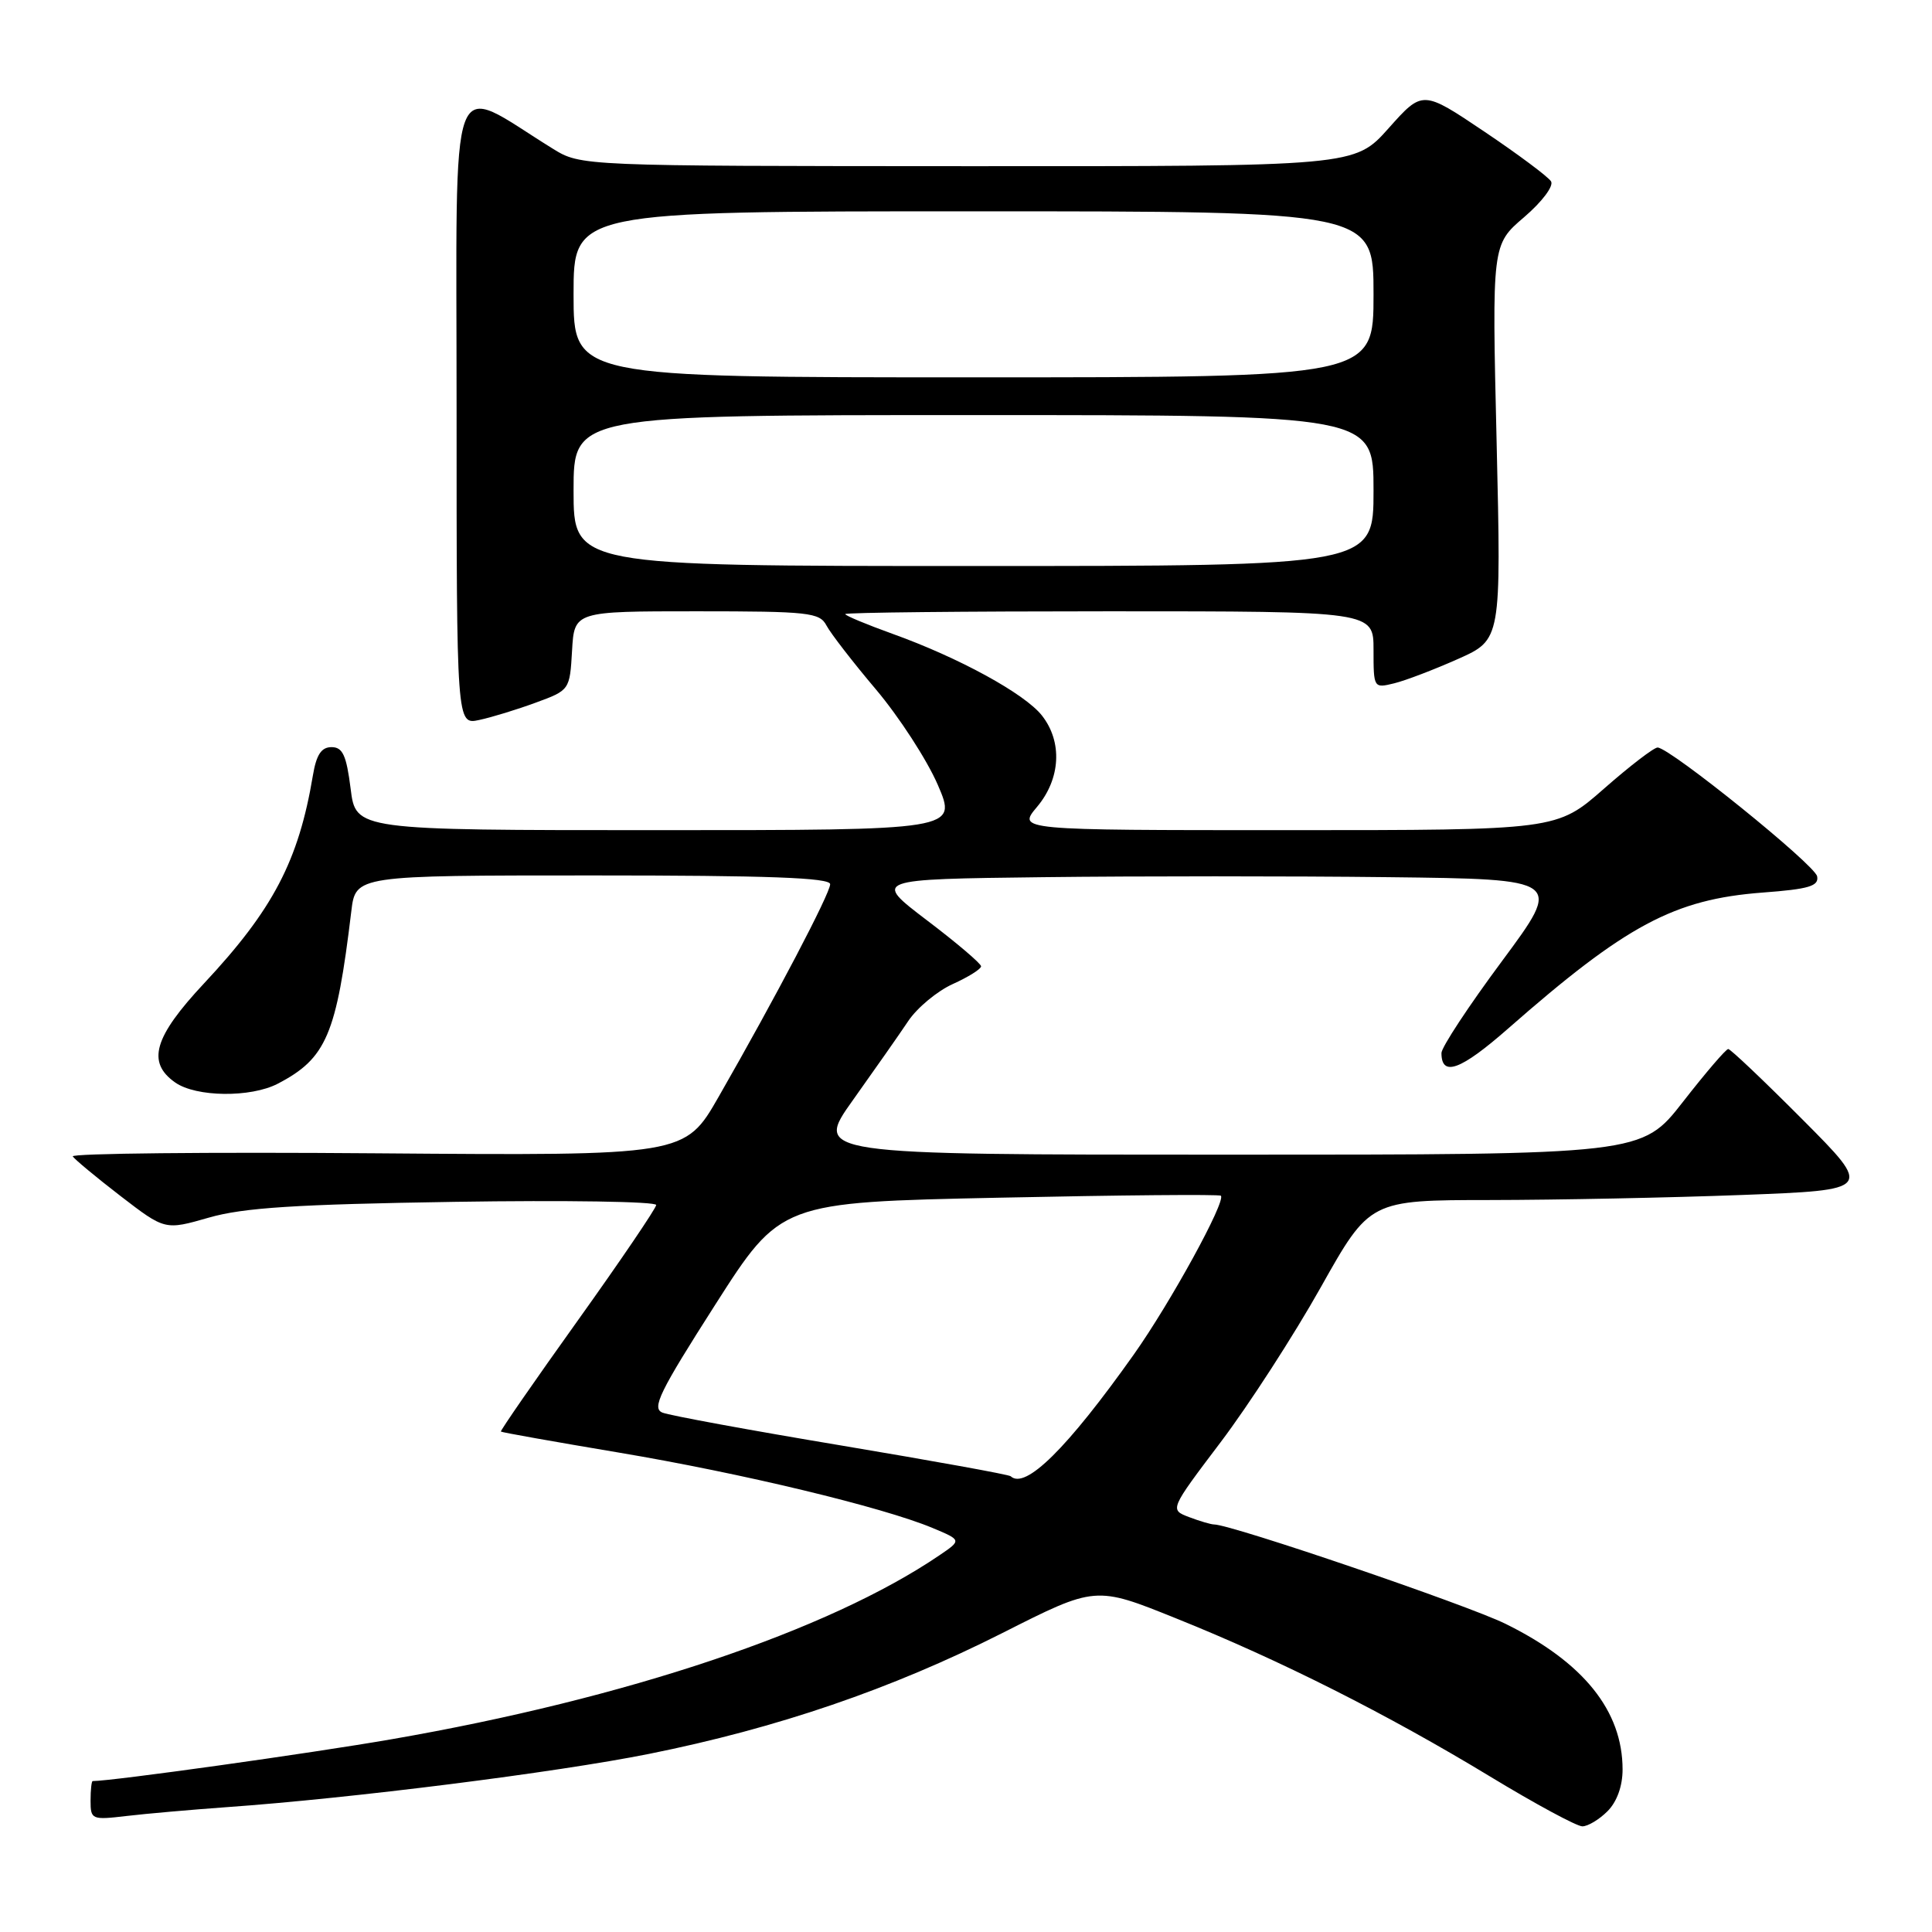<?xml version="1.0" encoding="UTF-8" standalone="no"?>
<!DOCTYPE svg PUBLIC "-//W3C//DTD SVG 1.1//EN" "http://www.w3.org/Graphics/SVG/1.1/DTD/svg11.dtd" >
<svg xmlns="http://www.w3.org/2000/svg" xmlns:xlink="http://www.w3.org/1999/xlink" version="1.1" viewBox="0 0 256 256">
 <g >
 <path fill="currentColor"
d=" M 213.00 240.00 C 214.25 238.75 215.00 236.67 215.00 234.47 C 215.00 226.70 209.83 220.26 199.50 215.17 C 194.42 212.66 163.14 202.00 160.88 202.00 C 160.47 202.00 158.97 201.56 157.55 201.02 C 154.98 200.04 154.98 200.04 161.74 191.10 C 165.46 186.18 171.43 176.95 175.00 170.59 C 181.50 159.02 181.50 159.02 197.50 159.01 C 206.30 159.00 221.29 158.70 230.82 158.34 C 248.14 157.68 248.14 157.68 238.84 148.34 C 233.72 143.20 229.30 139.00 229.00 139.00 C 228.70 139.00 226.00 142.15 223.00 146.00 C 217.54 153.00 217.54 153.00 162.70 153.00 C 107.86 153.00 107.86 153.00 113.03 145.75 C 115.87 141.76 119.17 137.06 120.35 135.29 C 121.53 133.53 124.19 131.32 126.25 130.39 C 128.31 129.46 130.00 128.40 130.00 128.04 C 130.00 127.69 126.78 124.94 122.83 121.95 C 115.67 116.50 115.67 116.50 138.27 116.23 C 150.69 116.08 171.26 116.08 183.96 116.23 C 207.06 116.50 207.06 116.50 199.03 127.34 C 194.61 133.29 191.00 138.78 191.00 139.53 C 191.00 142.74 193.54 141.81 199.81 136.31 C 215.46 122.57 221.83 119.16 233.55 118.27 C 239.71 117.81 241.03 117.41 240.78 116.12 C 240.49 114.59 221.37 99.15 219.65 99.05 C 219.19 99.02 215.99 101.47 212.54 104.50 C 206.28 110.00 206.28 110.00 170.55 110.00 C 134.82 110.00 134.82 110.00 137.41 106.92 C 140.54 103.20 140.81 98.30 138.06 94.81 C 135.79 91.92 127.06 87.14 118.25 83.98 C 114.81 82.74 112.00 81.57 112.00 81.37 C 112.00 81.16 127.75 81.00 147.00 81.00 C 182.00 81.00 182.00 81.00 182.00 86.11 C 182.00 91.18 182.02 91.21 184.75 90.54 C 186.26 90.17 190.07 88.71 193.21 87.31 C 198.92 84.76 198.92 84.76 198.31 58.59 C 197.69 32.42 197.69 32.42 201.95 28.78 C 204.34 26.73 205.90 24.65 205.52 24.03 C 205.14 23.42 201.16 20.45 196.67 17.43 C 188.50 11.94 188.50 11.94 184.00 16.99 C 179.50 22.04 179.50 22.04 128.23 22.02 C 76.96 22.00 76.96 22.00 73.23 19.69 C 59.20 11.02 60.50 7.52 60.50 54.13 C 60.50 96.05 60.50 96.05 63.50 95.40 C 65.15 95.05 68.53 94.01 71.00 93.10 C 75.48 91.46 75.50 91.42 75.80 86.22 C 76.10 81.00 76.10 81.00 92.32 81.00 C 107.17 81.00 108.61 81.16 109.51 82.88 C 110.06 83.92 113.01 87.74 116.08 91.37 C 119.15 95.01 122.83 100.69 124.26 103.99 C 126.85 110.00 126.85 110.00 87.00 110.00 C 47.14 110.00 47.14 110.00 46.46 104.50 C 45.90 100.08 45.41 99.00 43.93 99.00 C 42.58 99.00 41.92 100.00 41.46 102.75 C 39.57 114.06 36.18 120.53 27.03 130.31 C 20.38 137.42 19.41 140.77 23.22 143.44 C 25.99 145.38 33.21 145.46 36.80 143.60 C 43.25 140.24 44.58 137.13 46.55 120.75 C 47.12 116.00 47.12 116.00 78.56 116.00 C 101.75 116.00 110.00 116.30 110.00 117.16 C 110.00 118.38 102.77 132.17 95.23 145.32 C 90.75 153.14 90.75 153.14 49.97 152.82 C 27.54 152.64 9.39 152.83 9.64 153.23 C 9.89 153.62 12.74 155.99 15.97 158.48 C 21.86 163.01 21.86 163.01 27.68 161.34 C 32.26 160.02 39.19 159.58 60.25 159.25 C 74.96 159.02 86.98 159.21 86.95 159.67 C 86.92 160.12 82.24 167.03 76.54 175.00 C 70.84 182.97 66.26 189.59 66.37 189.69 C 66.47 189.80 73.52 191.05 82.03 192.48 C 98.23 195.20 116.96 199.70 123.56 202.46 C 127.43 204.08 127.43 204.08 124.47 206.09 C 109.77 216.08 82.98 225.07 51.88 230.46 C 41.04 232.34 14.88 236.00 12.28 236.00 C 12.13 236.00 12.00 237.17 12.00 238.59 C 12.00 241.10 12.16 241.17 16.75 240.63 C 19.36 240.32 25.32 239.80 30.00 239.46 C 46.56 238.29 73.67 234.87 86.00 232.40 C 102.98 228.99 118.10 223.82 132.83 216.38 C 145.16 210.14 145.16 210.14 155.83 214.44 C 169.60 219.97 183.81 227.13 197.45 235.40 C 203.43 239.03 208.93 242.00 209.67 242.00 C 210.40 242.00 211.90 241.10 213.00 240.00 Z  M 133.92 195.61 C 133.69 195.39 123.60 193.57 111.50 191.54 C 99.40 189.52 88.73 187.56 87.78 187.18 C 86.33 186.60 87.38 184.45 94.76 172.90 C 103.44 159.31 103.44 159.31 132.43 158.70 C 148.37 158.36 161.58 158.24 161.77 158.44 C 162.48 159.15 155.07 172.66 150.22 179.50 C 141.39 191.95 135.85 197.42 133.92 195.61 Z  M 76.00 65.00 C 76.00 55.00 76.00 55.00 129.00 55.00 C 182.00 55.00 182.00 55.00 182.00 65.00 C 182.00 75.00 182.00 75.00 129.00 75.00 C 76.00 75.00 76.00 75.00 76.00 65.00 Z  M 76.00 39.00 C 76.00 28.00 76.00 28.00 129.00 28.00 C 182.00 28.00 182.00 28.00 182.00 39.00 C 182.00 50.00 182.00 50.00 129.00 50.00 C 76.00 50.00 76.00 50.00 76.00 39.00 Z "/>
</g>
</svg>